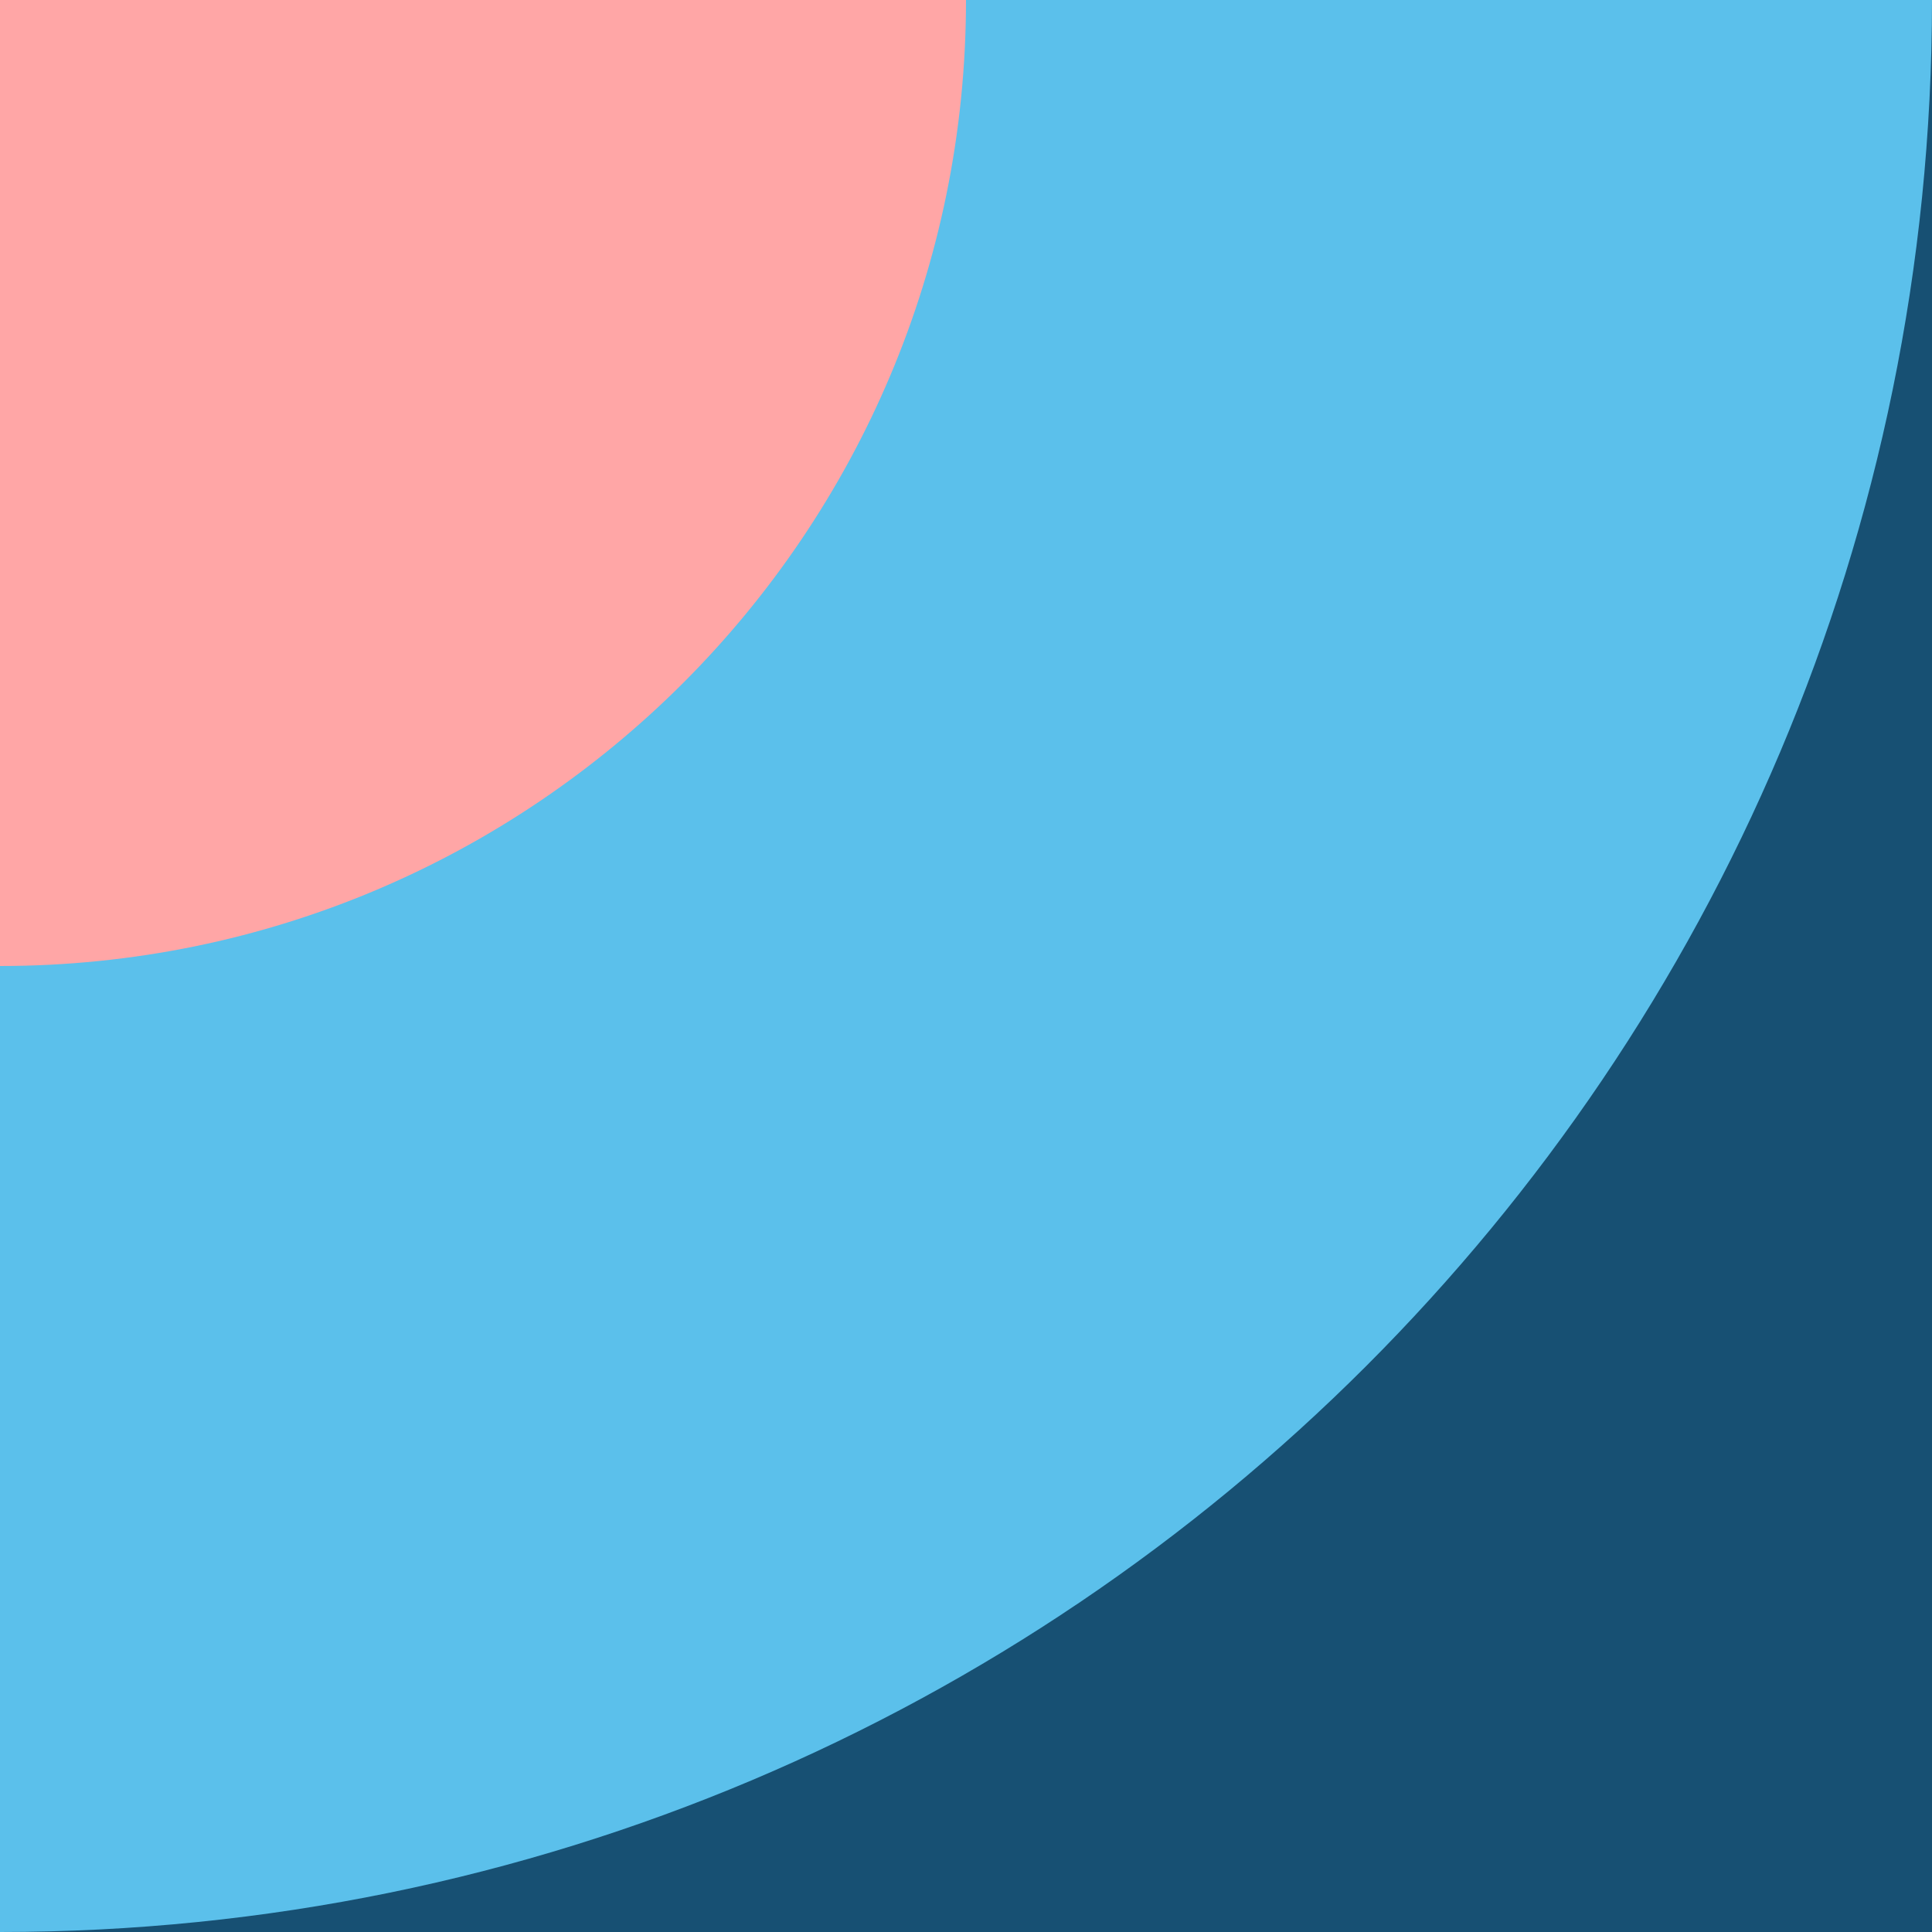 <svg width="50" height="50" viewBox="0 0 50 50" fill="none" xmlns="http://www.w3.org/2000/svg">
<rect x="50" width="50" height="50" transform="rotate(90 50 0)" fill="#175073"/>
<path fill-rule="evenodd" clip-rule="evenodd" d="M-2.18557e-06 50C27.614 50 50 27.614 50 0L0 -2.18557e-06L-2.18557e-06 50Z" fill="#5BC0EB"/>
<path fill-rule="evenodd" clip-rule="evenodd" d="M0 0L25 1.09278e-06C25 13.807 13.807 25 -1.09278e-06 25L0 0Z" fill="#FFA6A6"/>
</svg>
